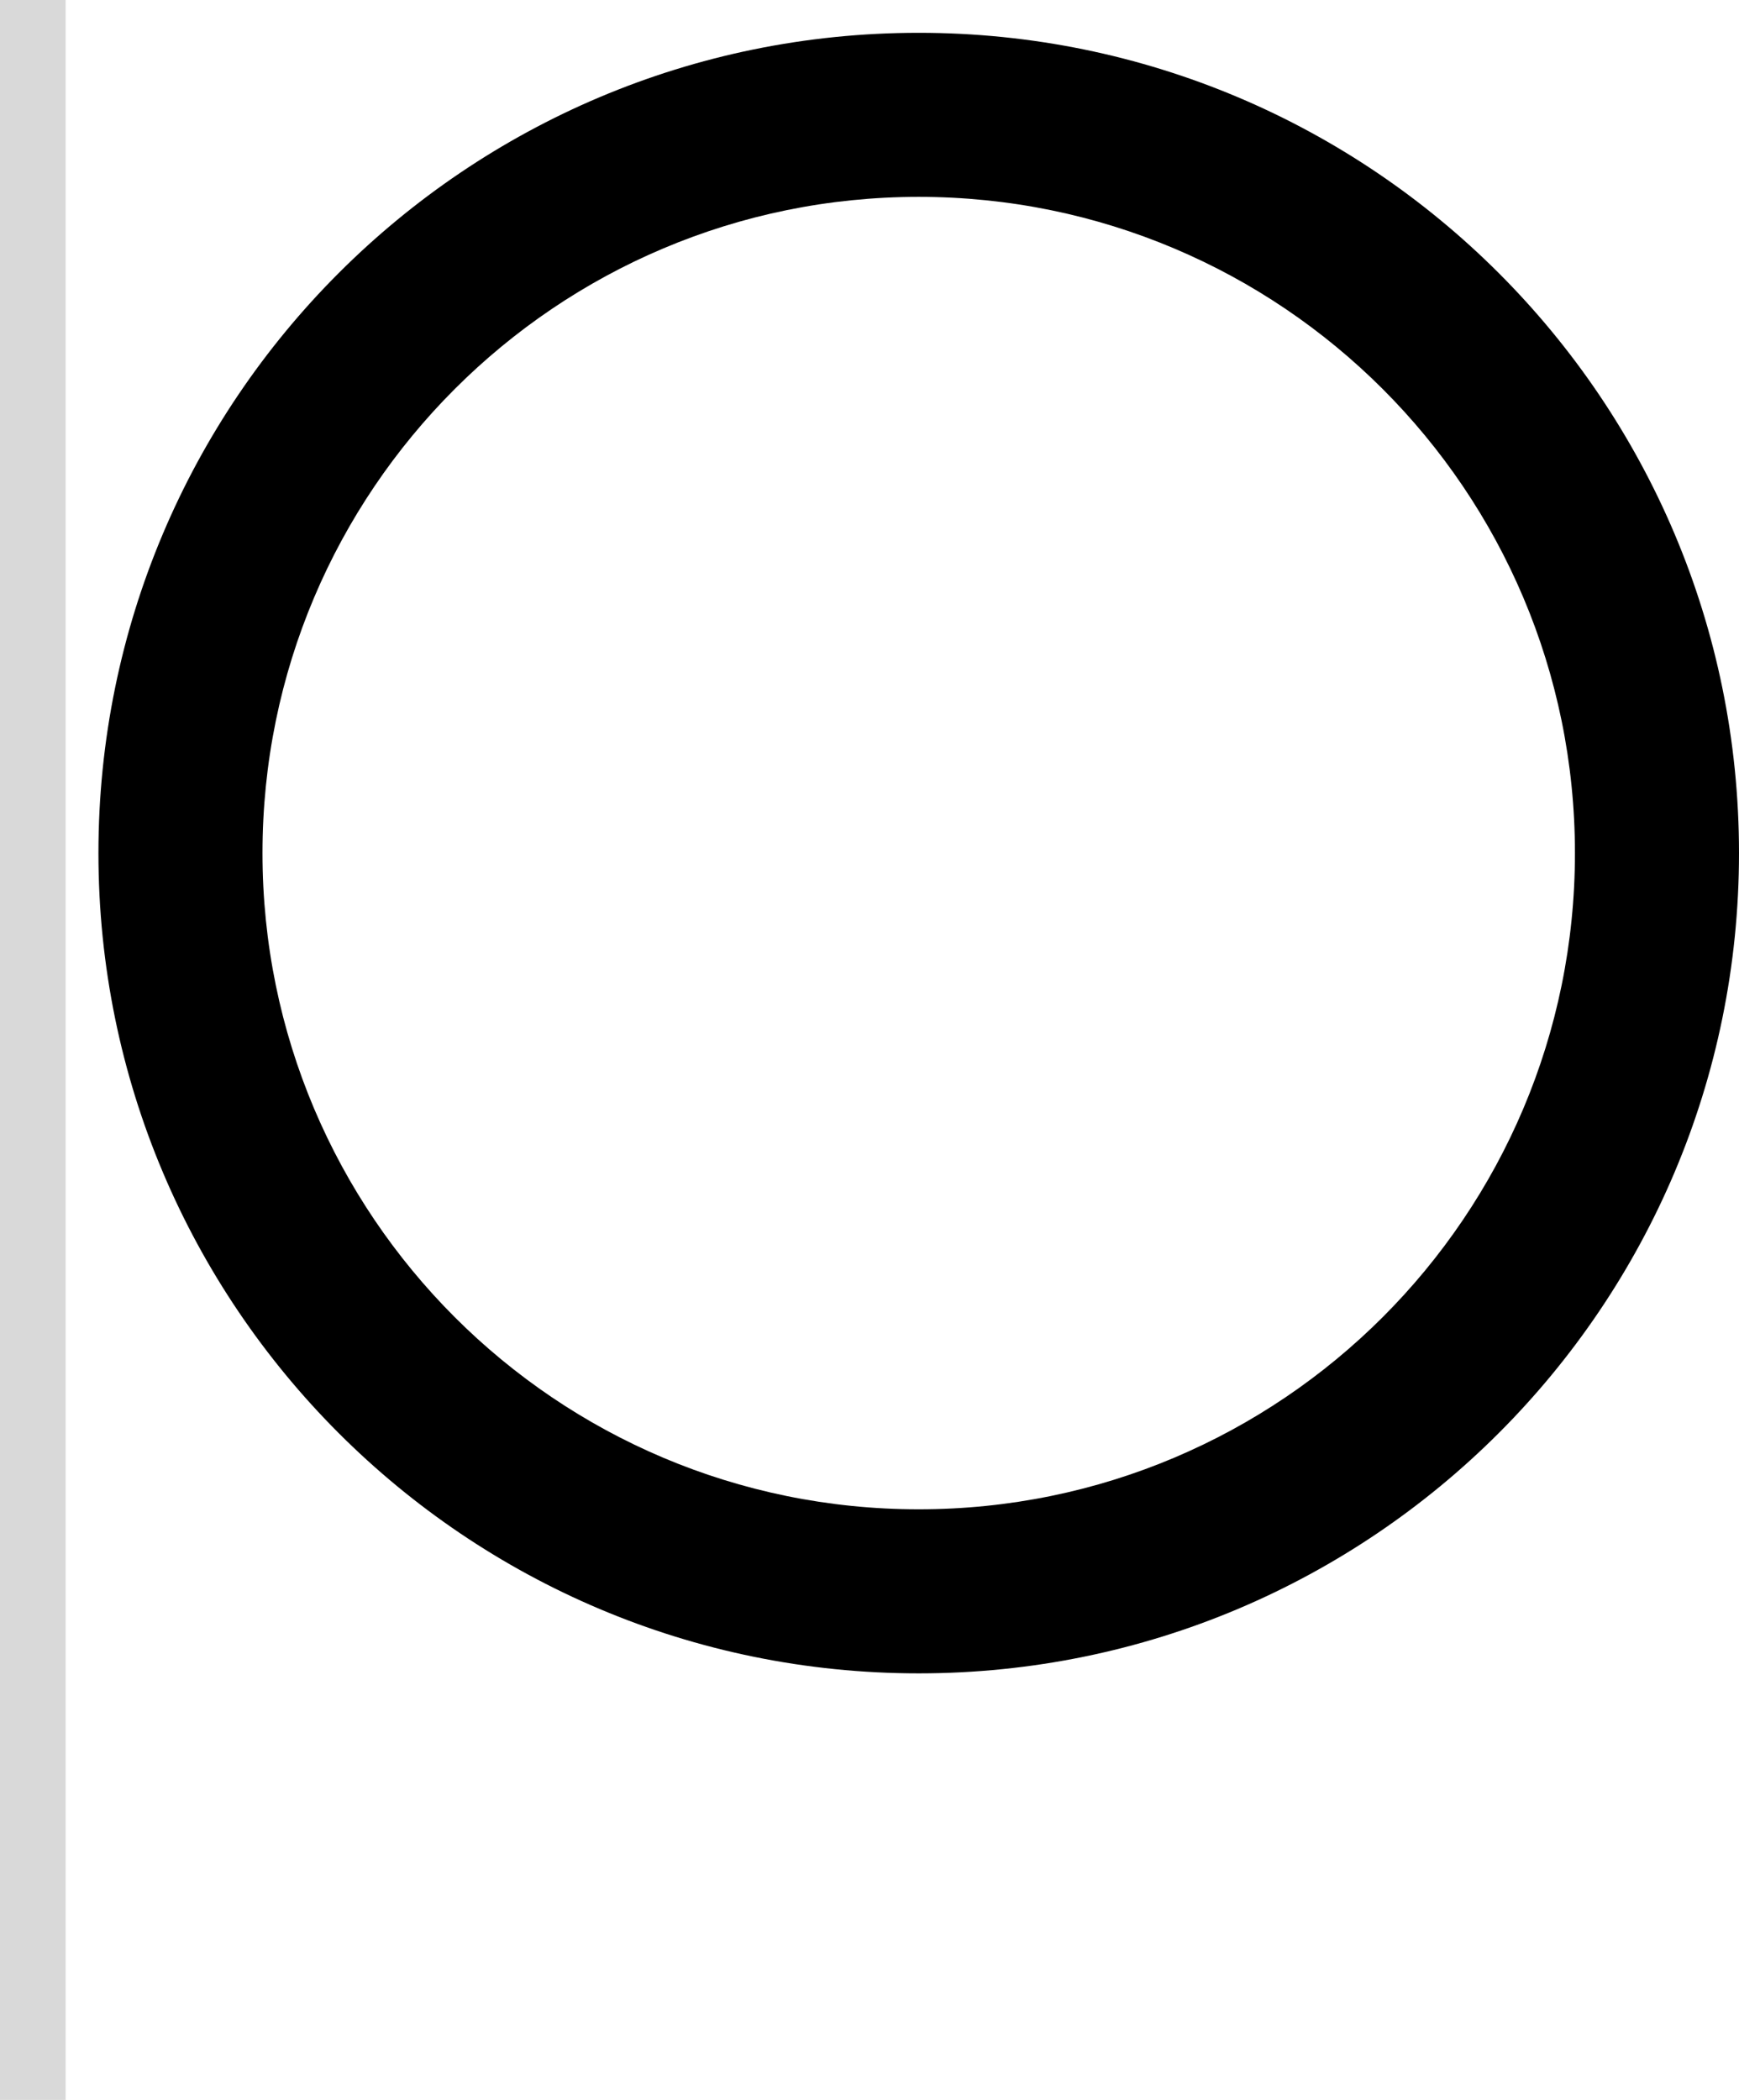 <svg width="53" height="64" viewBox="0 0 53 64" fill="none" xmlns="http://www.w3.org/2000/svg">
<path fill-rule="evenodd" clip-rule="evenodd" d="M28 1C41.807 1 53 12.193 53 26C53 39.807 41.807 51 28 51C14.193 51 3 39.807 3 26C3 12.193 14.193 1 28 1ZM28 6C16.954 6 8 14.954 8 26C8 37.046 16.954 46 28 46C39.046 46 48 37.046 48 26C48 14.954 39.046 6 28 6Z" fill="black"/>
<rect width="2" height="64" fill="#D9D9D9"/>
</svg>
